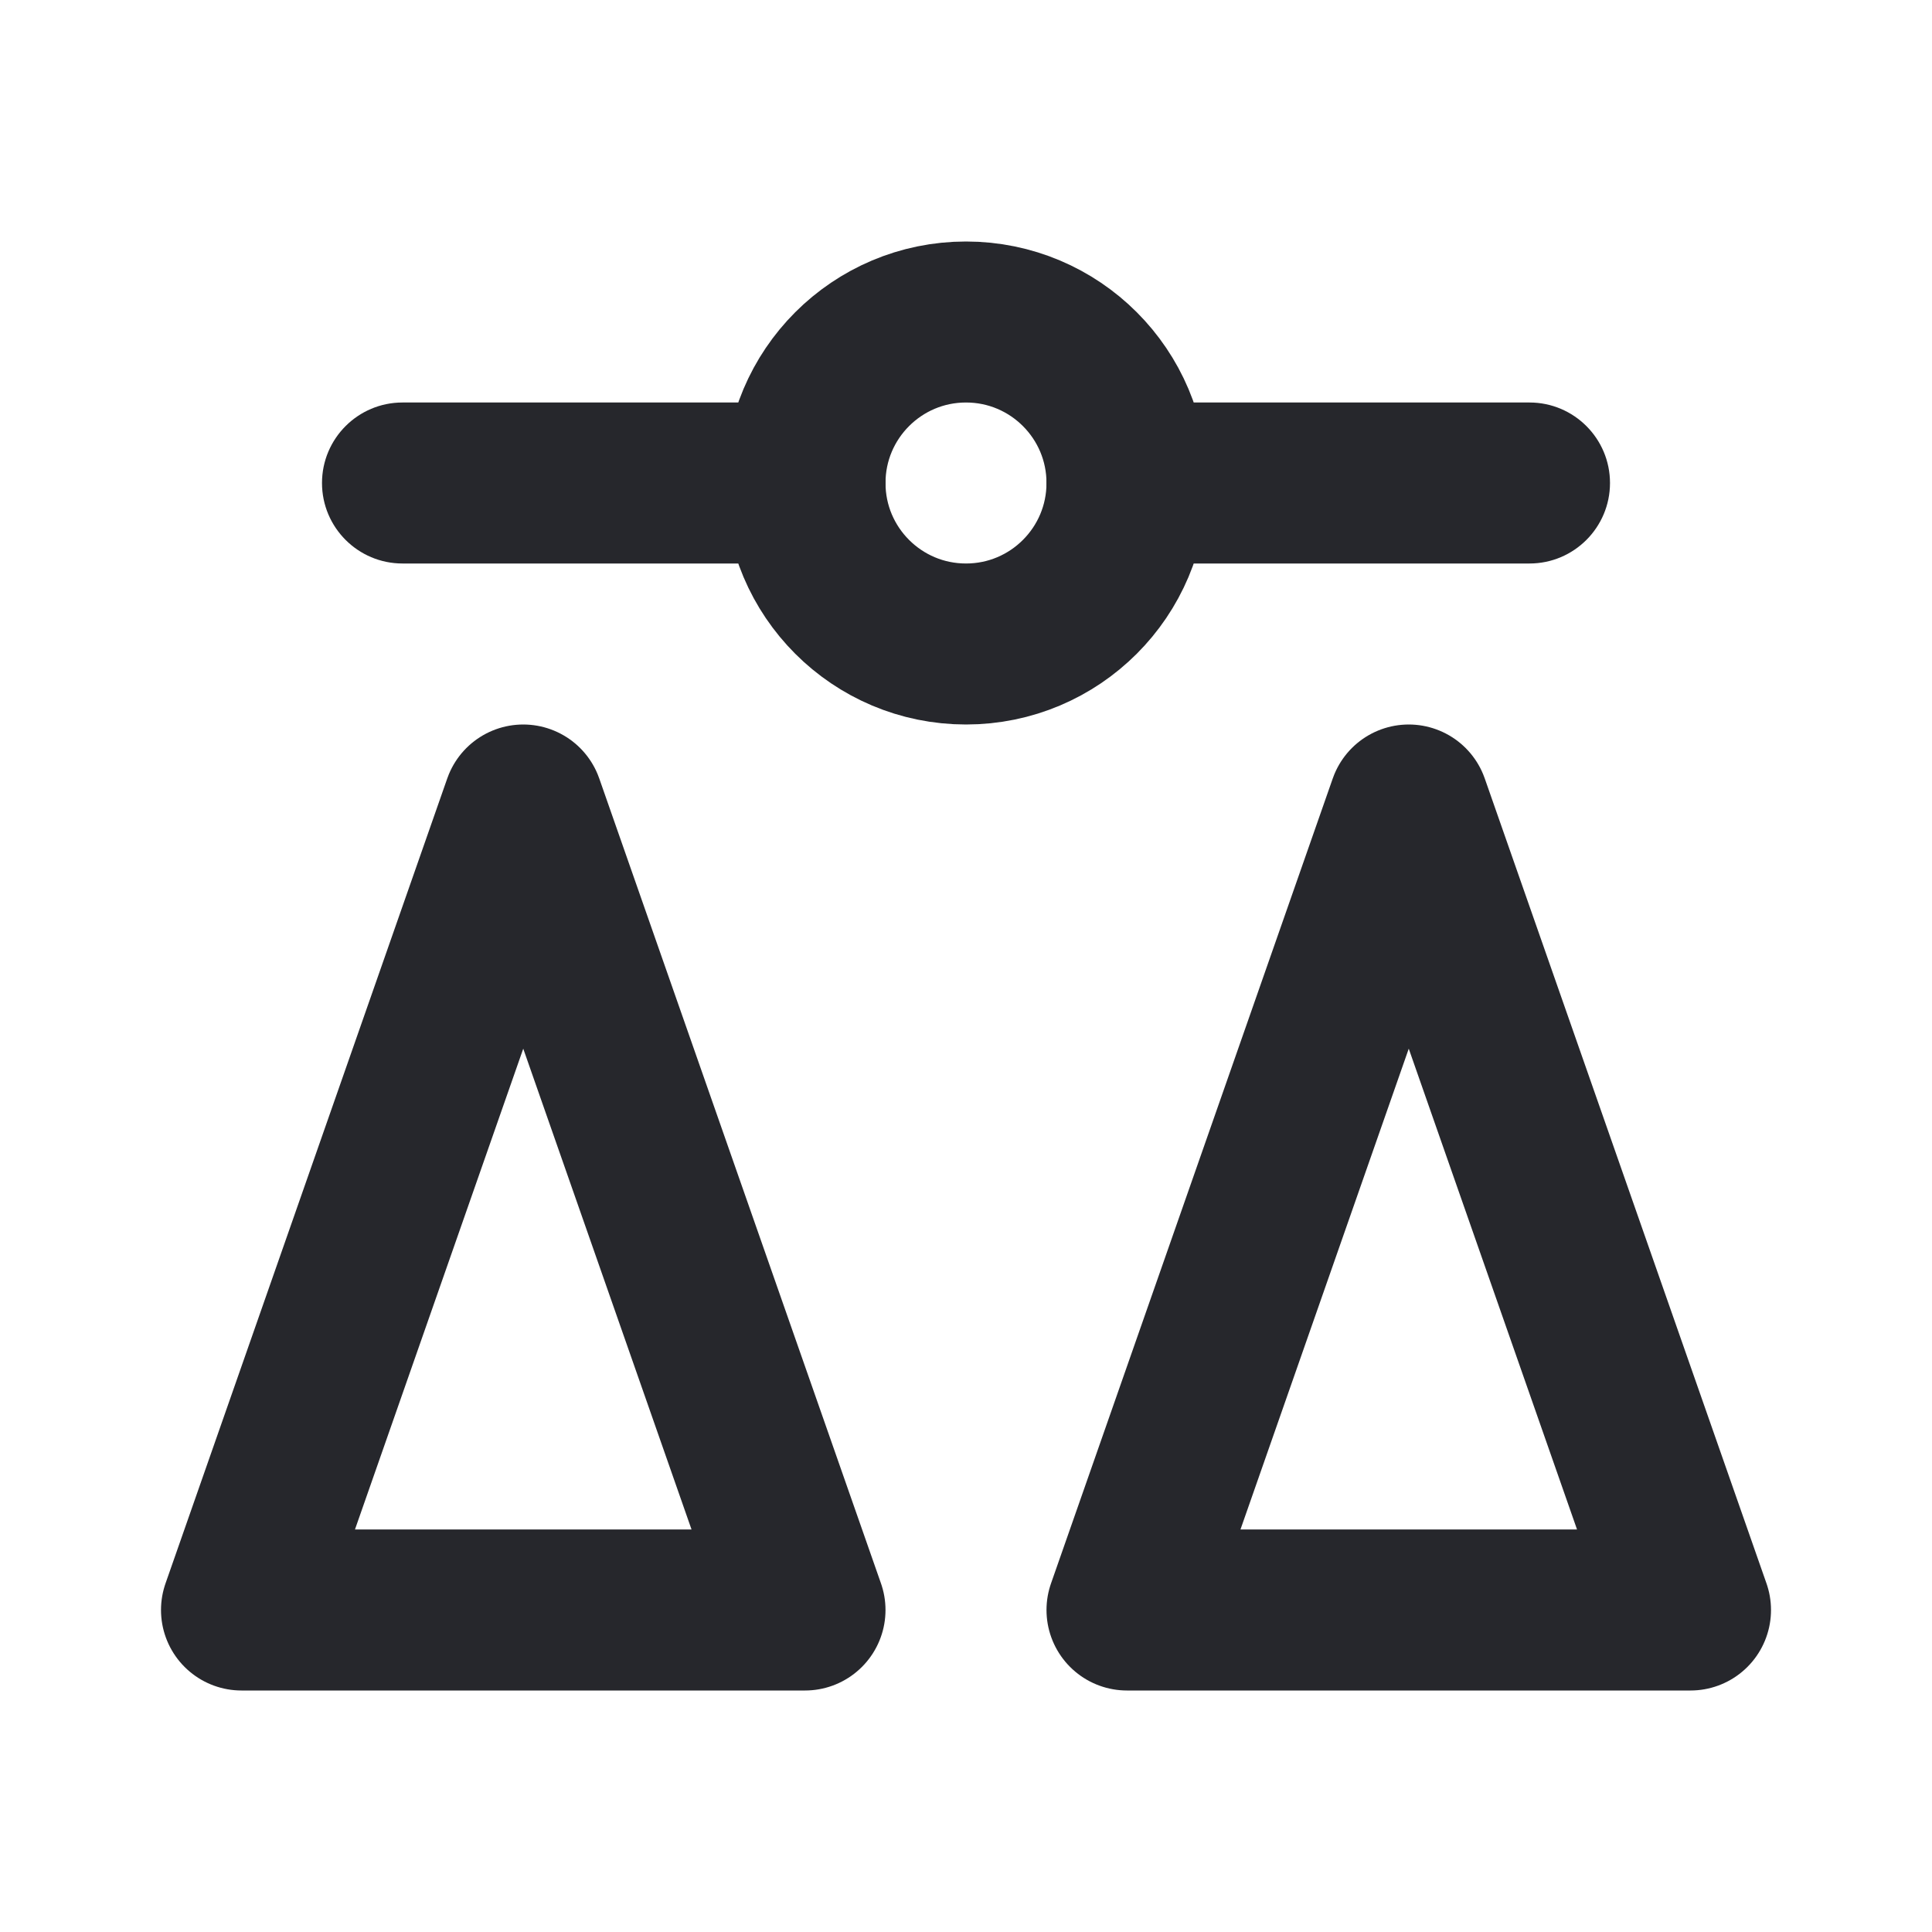 <svg width="24" height="24" viewBox="0 0 24 24" fill="none" xmlns="http://www.w3.org/2000/svg">
<path d="M14 5C13.448 5 13 5.448 13 6C13 6.552 13.448 7 14 7L14 5ZM19 7C19.552 7 20 6.552 20 6C20 5.448 19.552 5 19 5L19 7ZM14 7L19 7L19 5L14 5L14 7Z" fill="#26272C"/>
<path d="M5 5C4.448 5 4 5.448 4 6C4 6.552 4.448 7 5 7L5 5ZM10 7C10.552 7 11 6.552 11 6C11 5.448 10.552 5 10 5L10 7ZM5 7L10 7L10 5L5 5L5 7Z" fill="#26272C"/>
<circle cx="12" cy="6" r="2" stroke="#26272C" stroke-width="2"/>
<path d="M6.5 10L10 20H3L6.5 10Z" stroke="#26272C" stroke-width="2" stroke-linejoin="round"/>
<path d="M17.5 10L21 20H14L17.5 10Z" stroke="#26272C" stroke-width="2" stroke-linejoin="round"/>
</svg>
